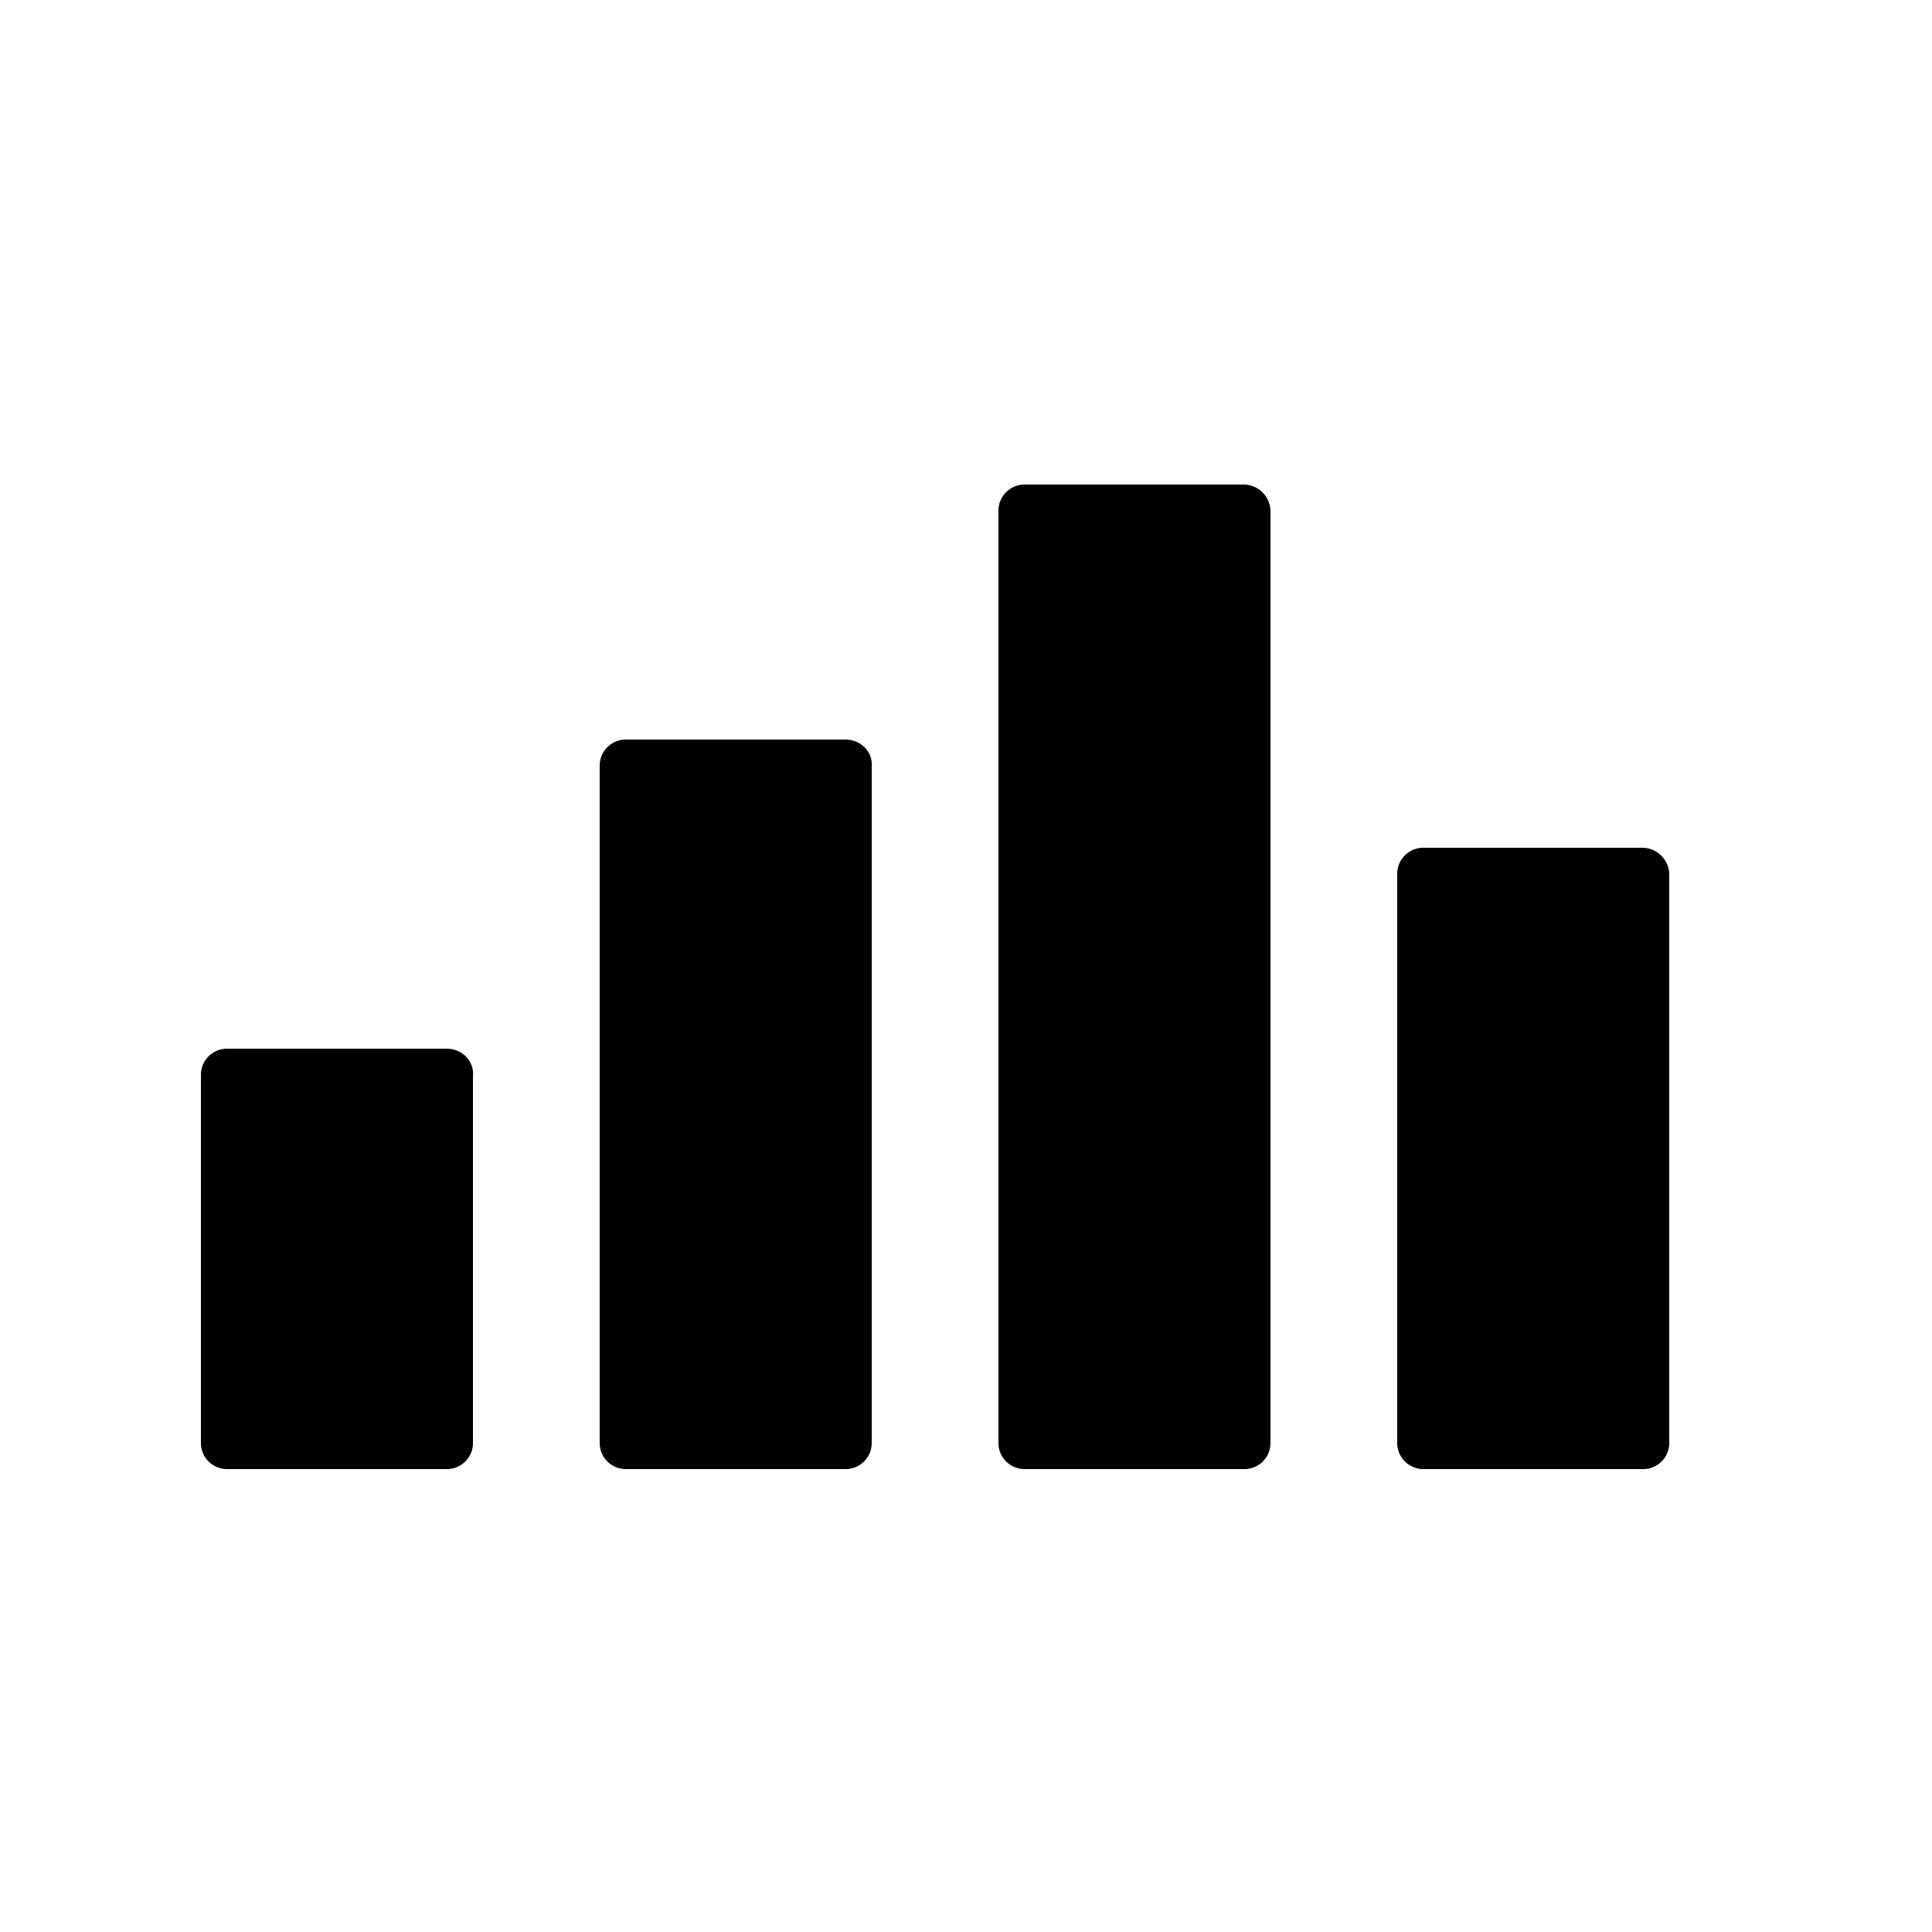 <svg xmlns="http://www.w3.org/2000/svg" width="20" height="20" viewBox="0 0 20 20">
    <g fill-rule="evenodd">
        <path d="M2.624 5.856H.352a.27.27 0 00-.272.272v3.808c0 .16.128.272.272.272h2.272a.27.27 0 00.272-.272V6.144c.016-.16-.112-.288-.272-.288zM6.752 2.656H4.48a.27.27 0 00-.272.272v7.008c0 .16.128.272.272.272h2.272a.27.27 0 00.272-.272V2.944c.016-.16-.112-.288-.272-.288zM15.008 3.776h-2.272a.27.27 0 00-.272.272v5.888c0 .16.129.272.272.272h2.272a.27.27 0 00.272-.272V4.048a.28.28 0 00-.272-.272zM10.88.016H8.608a.27.27 0 00-.272.272v9.648c0 .16.128.272.272.272h2.272a.27.27 0 00.272-.272V.288a.28.28 0 00-.272-.272z" transform="translate(2 5)"/>
    </g>
</svg>
